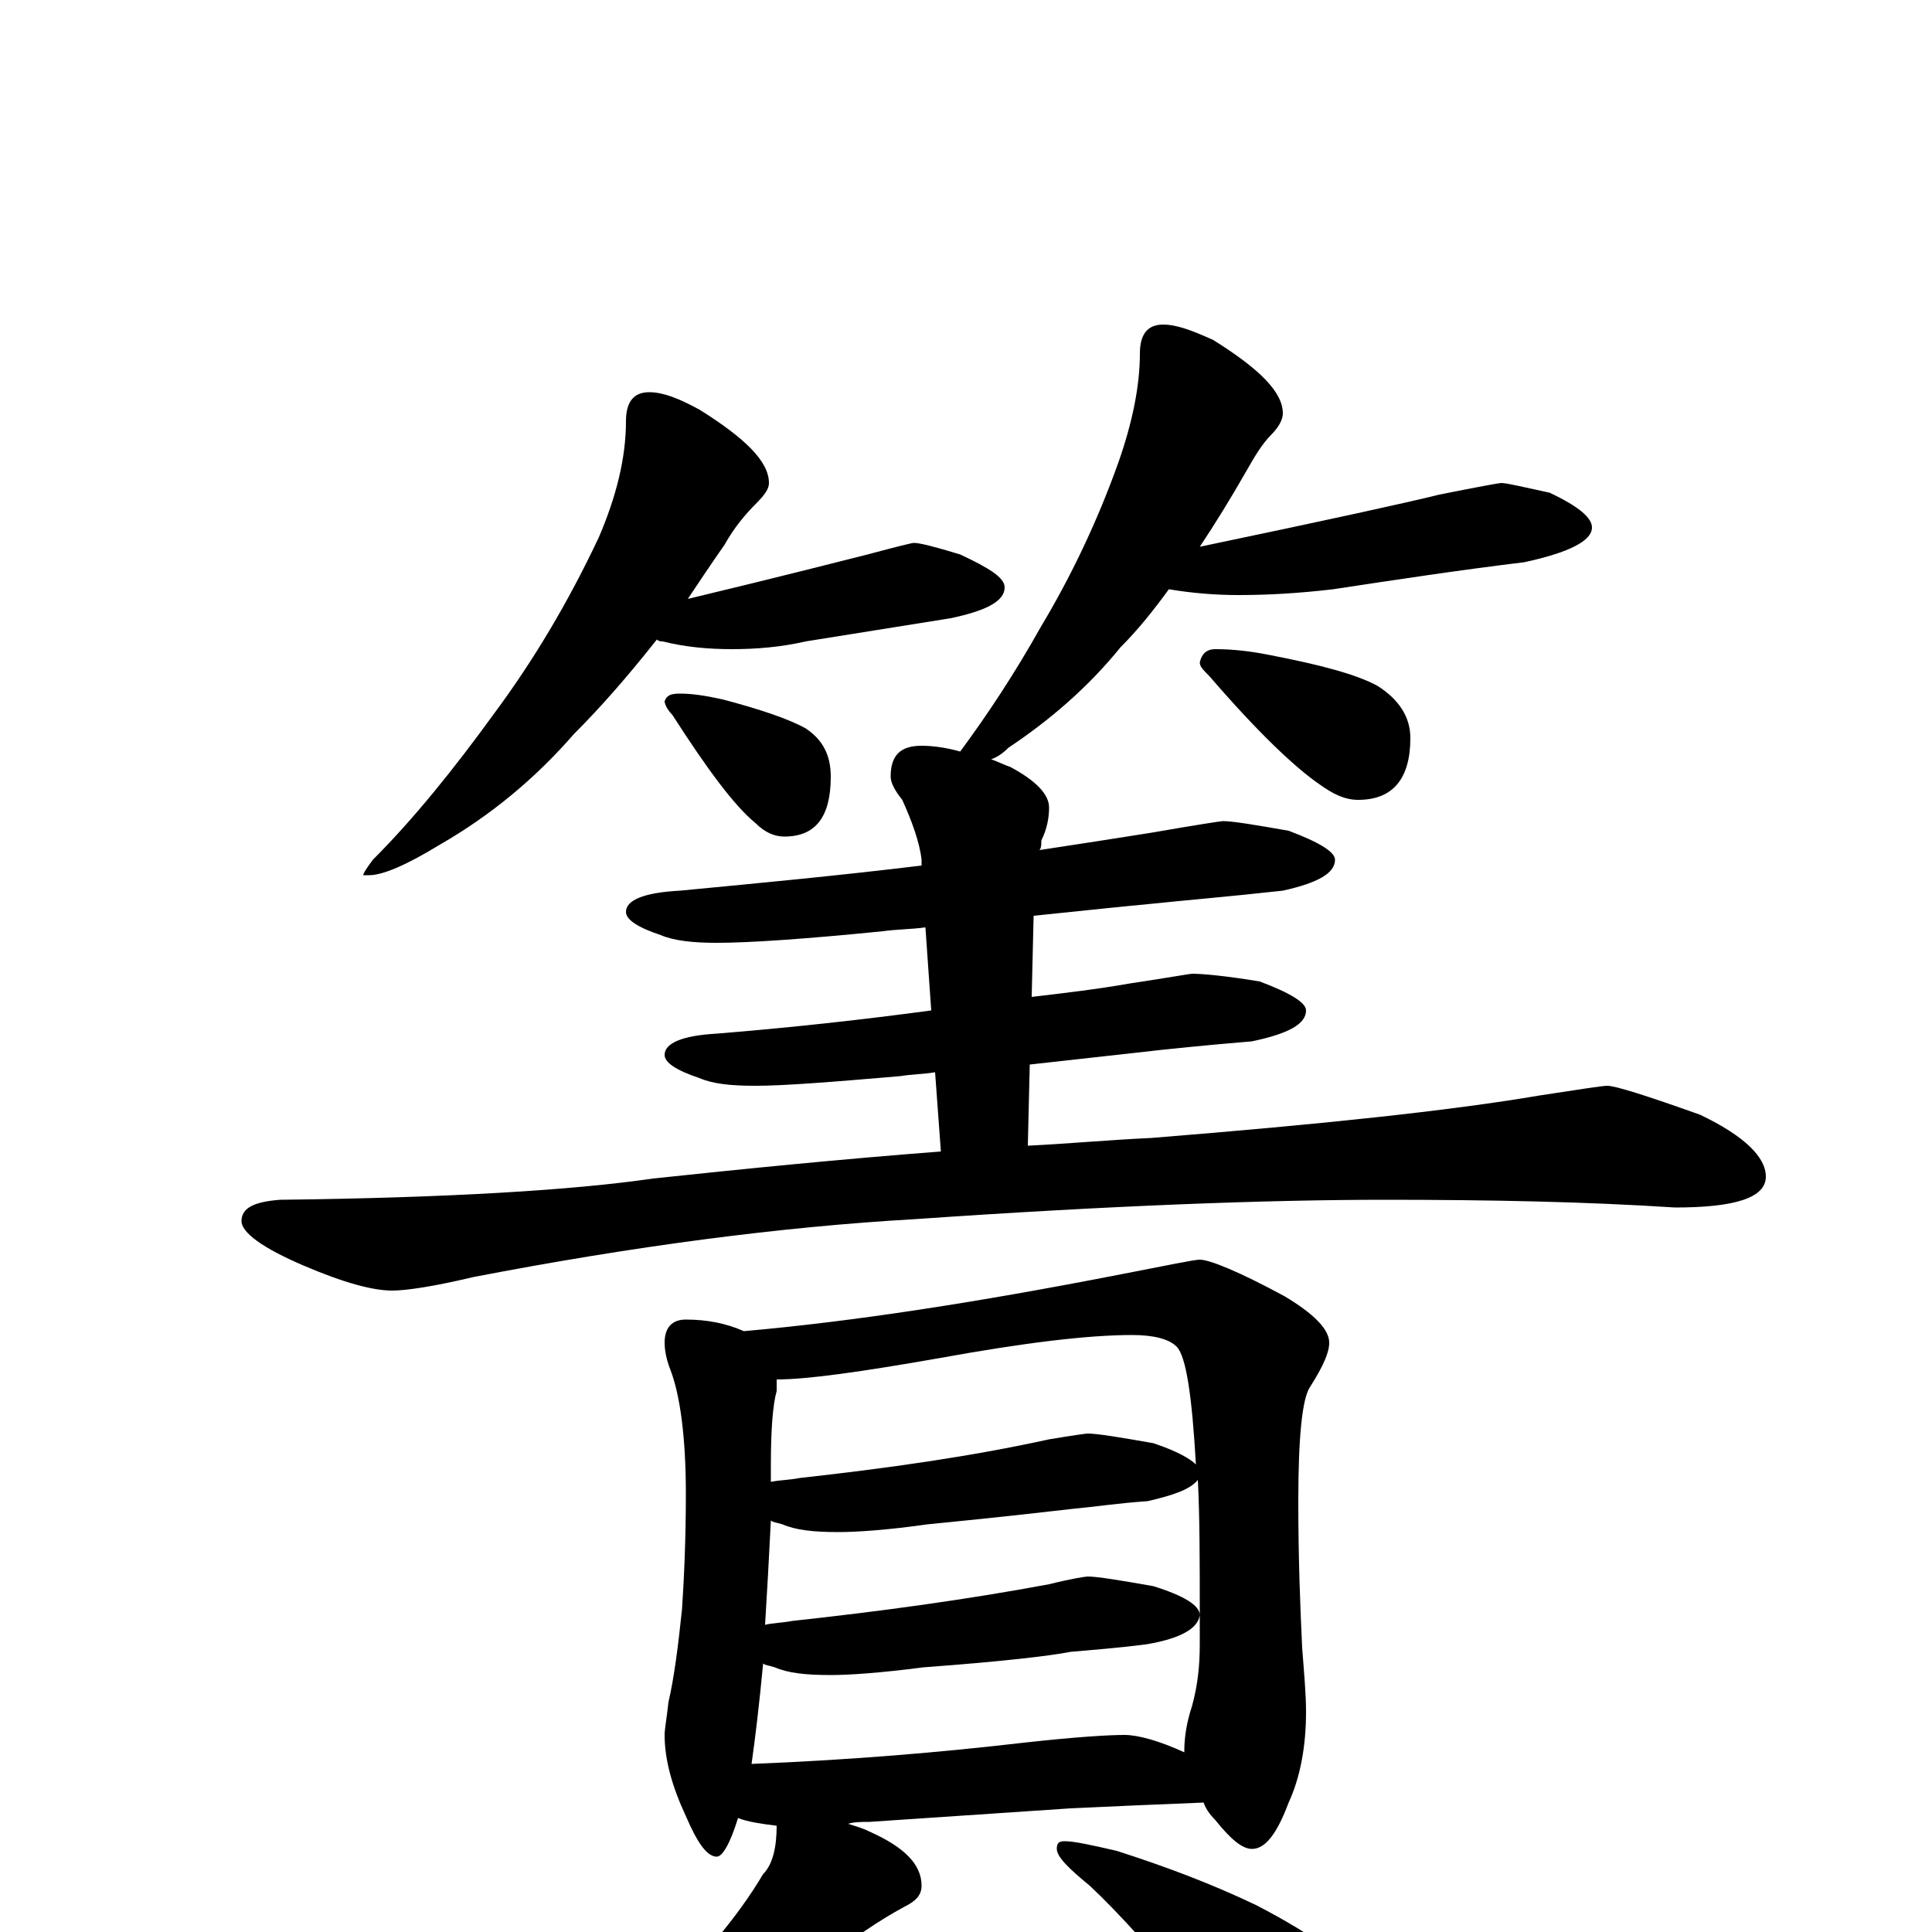 <?xml version="1.0" encoding="utf-8" ?>
<!DOCTYPE svg PUBLIC "-//W3C//DTD SVG 1.1//EN" "http://www.w3.org/Graphics/SVG/1.1/DTD/svg11.dtd">
<svg version="1.1" id="Layer_1" xmlns="http://www.w3.org/2000/svg" xmlns:xlink="http://www.w3.org/1999/xlink" x="0px" y="145px" width="1000px" height="1000px" viewBox="0 0 1000 1000" enable-background="new 0 0 1000 1000" xml:space="preserve">
<g id="Layer_1">
<path id="glyph" transform="matrix(1 0 0 -1 0 1000)" d="M336,797C343,797 351,794 362,788C386,773 398,761 398,750C398,747 396,744 391,739C386,734 380,727 375,718C368,708 362,699 356,690C406,702 437,710 449,713C464,717 472,719 473,719C476,719 484,717 497,713C512,706 520,701 520,696C520,689 511,684 492,680C467,676 442,672 417,668C404,665 391,664 379,664C367,664 355,665 343,668C342,668 341,668 340,669C325,650 311,634 297,620C277,597 254,578 228,563C210,552 198,547 191,547l-3,0C188,548 190,551 193,555C214,576 235,602 256,631C276,658 294,688 310,722C319,743 324,763 324,782C324,792 328,797 336,797M352,641C358,641 365,640 374,638C393,633 408,628 417,623C426,617 430,609 430,598C430,577 422,567 406,567C401,567 396,569 391,574C380,583 366,602 348,630C345,633 344,636 344,637C345,640 347,641 352,641M602,832C609,832 617,829 628,824C652,809 664,797 664,786C664,783 662,779 658,775C653,770 649,763 645,756C637,742 629,729 621,717C688,731 729,740 745,744C765,748 776,750 777,750C780,750 788,748 802,745C817,738 824,732 824,727C824,720 812,714 789,709C756,705 723,700 690,695C673,693 657,692 641,692C629,692 617,693 605,695C597,684 589,674 580,665C563,644 543,627 522,613C519,610 516,608 513,607C516,606 520,604 523,603C536,596 543,589 543,582C543,577 542,571 539,565C539,563 539,561 538,560C558,563 577,566 596,569C619,573 632,575 633,575C638,575 650,573 667,570C683,564 691,559 691,555C691,548 682,543 664,539C637,536 613,534 594,532C583,531 564,529 535,526l-1,-42C551,486 568,488 585,491C605,494 616,496 617,496C622,496 634,495 652,492C668,486 676,481 676,477C676,470 667,465 648,461C624,459 604,457 587,455C578,454 560,452 533,449l-1,-42C553,408 574,410 596,411C683,418 750,425 797,433C817,436 829,438 832,438C836,438 852,433 880,423C903,412 914,401 914,391C914,380 898,375 867,375C821,378 771,379 717,379C656,379 575,376 474,369C404,365 328,355 245,339C224,334 210,332 203,332C193,332 178,336 157,345C136,354 125,362 125,368C125,375 132,378 145,379C232,380 297,384 338,390C385,395 435,400 487,404l-3,41C478,444 472,444 466,443C431,440 406,438 391,438C378,438 369,439 362,442C350,446 344,450 344,454C344,460 353,464 371,465C408,468 445,472 482,477l-3,43C472,519 464,519 457,518C417,514 388,512 371,512C359,512 349,513 342,516C330,520 324,524 324,528C324,534 333,538 352,539C394,543 436,547 477,552l0,3C476,564 472,575 467,586C463,591 461,595 461,598C461,609 466,614 477,614C483,614 490,613 497,611C511,630 525,651 539,676C554,701 568,730 579,761C586,781 590,800 590,817C590,827 594,832 602,832M629,664C638,664 647,663 657,661C683,656 702,651 713,645C724,638 730,629 730,618C730,597 721,586 703,586C696,586 690,589 683,594C670,603 651,621 626,650C623,653 621,655 621,657C622,662 625,664 629,664M355,317C366,317 376,315 385,311C442,316 506,326 578,340C604,345 618,348 621,348C626,348 641,342 665,329C680,320 688,312 688,305C688,300 685,293 678,282C674,276 672,256 672,223C672,193 673,168 674,147C675,134 676,123 676,114C676,96 673,80 667,67C661,51 655,43 648,43C643,43 637,48 629,58C626,61 624,64 623,67C598,66 575,65 554,64l-104,-7C446,57 442,57 439,56C442,55 446,54 450,52C468,44 477,35 477,24C477,19 474,16 468,13C455,6 440,-4 425,-17C398,-40 370,-60 340,-77C321,-88 305,-95 293,-100C282,-103 275,-105 270,-105C265,-105 262,-104 262,-101C288,-84 312,-64 333,-43C362,-16 382,8 395,30C400,35 402,44 402,55C394,56 387,57 382,59C378,46 374,39 371,39C366,39 361,46 355,60C348,75 344,89 344,102C344,105 345,110 346,119C349,132 351,148 353,167C354,182 355,202 355,227C355,256 352,278 347,291C345,296 344,301 344,305C344,313 348,317 355,317M389,87C440,89 487,93 530,98C557,101 574,102 582,102C589,102 600,99 613,93l0,1C613,100 614,108 617,117C620,128 621,138 621,149C621,154 621,159 621,164C620,157 611,152 594,149C579,147 565,146 554,145C544,143 519,140 478,137C455,134 439,133 430,133C417,133 408,134 401,137C398,138 396,138 395,139C393,118 391,101 389,87M396,159C400,160 405,160 410,161C456,166 500,172 543,180C555,183 562,184 563,184C568,184 580,182 597,179C613,174 621,169 621,164C621,191 621,215 620,234C616,229 607,226 594,223C579,222 566,220 555,219C546,218 521,215 480,211C459,208 443,207 434,207C421,207 412,208 405,211C402,212 400,212 399,213C398,193 397,175 396,159M399,233C404,234 409,234 414,235C459,240 502,246 543,255C555,257 562,258 563,258C568,258 580,256 597,253C609,249 616,245 619,242C617,277 614,298 609,303C605,307 597,309 586,309C563,309 530,305 486,297C446,290 418,286 402,286C402,284 402,282 402,280C400,273 399,260 399,242C399,239 399,236 399,233M551,47C556,47 565,45 578,42C603,34 627,25 650,14C681,-2 701,-17 710,-30C719,-43 723,-56 723,-70C723,-79 721,-88 716,-98C712,-105 706,-109 699,-109C696,-109 689,-106 680,-100C667,-92 649,-74 627,-46C599,-12 578,11 564,24C553,33 547,39 547,43C547,46 548,47 551,47z"/>
</g>
</svg>
